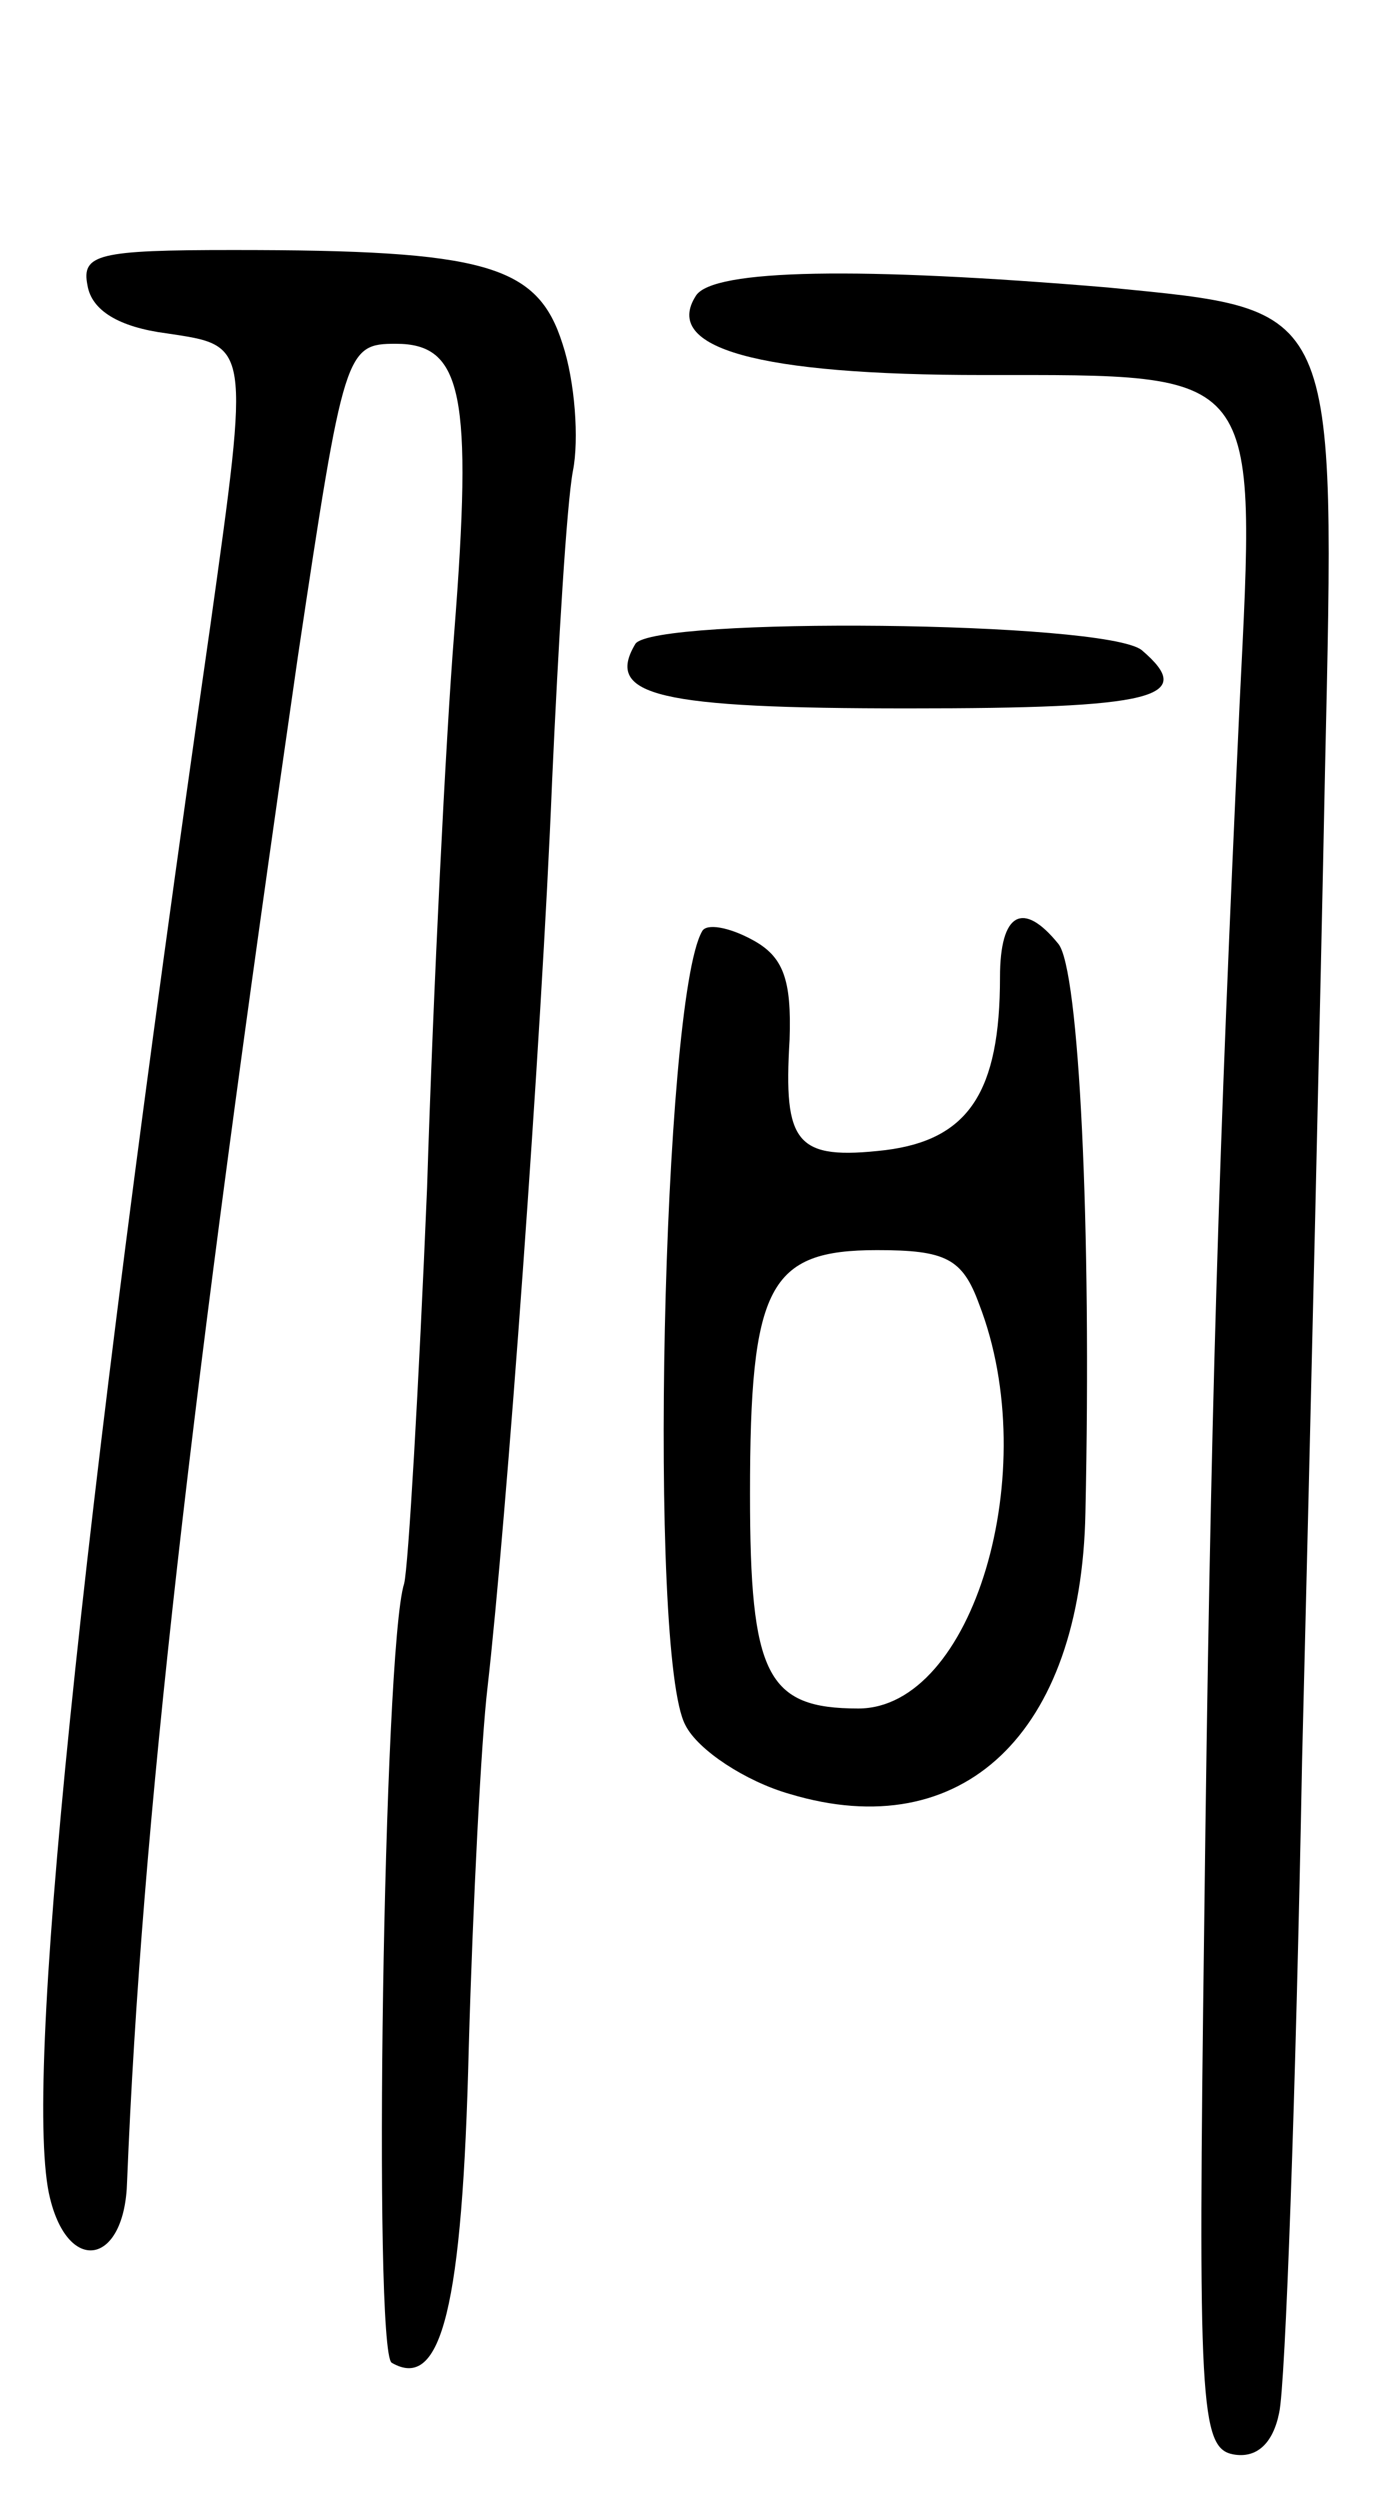 <svg version="1.0" xmlns="http://www.w3.org/2000/svg"
 width="66pt" height="120pt" viewBox="0 0 66 120"
 preserveAspectRatio="xMidYMid meet">
<g transform="translate(0,120) scale(0.1,-0.1)"
fill="#000000" stroke="none">
<path d="M42 1063 c2 -12 15 -20 38 -23 40 -6 40 -4 21 -140 -64 -446 -90
-703 -77 -755 9 -37 36 -32 37 8 7 173 30 372 82 732 22 147 23 150 47 150 32
0 37 -24 28 -139 -4 -50 -10 -170 -13 -266 -4 -96 -9 -182 -11 -190 -10 -31
-15 -368 -6 -374 24 -14 34 27 37 151 2 70 6 148 9 173 9 79 26 311 31 435 3
66 7 133 10 149 3 15 1 43 -5 61 -12 38 -37 45 -158 45 -65 0 -73 -2 -70 -17z"/>
<path d="M334 1058 c-16 -25 29 -38 138 -38 134 0 131 4 123 -158 -10 -216
-14 -336 -17 -587 -3 -229 -2 -250 14 -253 11 -2 19 5 22 20 3 13 8 153 11
313 4 160 9 373 11 475 5 226 7 221 -104 232 -119 10 -190 9 -198 -4z"/>
<path d="M305 891 c-15 -25 11 -31 131 -31 118 0 139 5 112 28 -18 14 -234 16
-243 3z"/>
<path d="M337 753 c-19 -33 -26 -348 -8 -381 6 -12 29 -27 50 -33 83 -25 140
29 142 135 3 137 -3 261 -13 273 -17 21 -28 15 -28 -16 0 -55 -15 -78 -55 -83
-43 -5 -49 3 -46 53 1 29 -3 40 -18 48 -11 6 -22 8 -24 4z m133 -179 c31 -80
-3 -194 -58 -194 -44 0 -52 16 -52 103 0 100 9 117 61 117 33 0 41 -4 49 -26z"/>
</g>
</svg>
